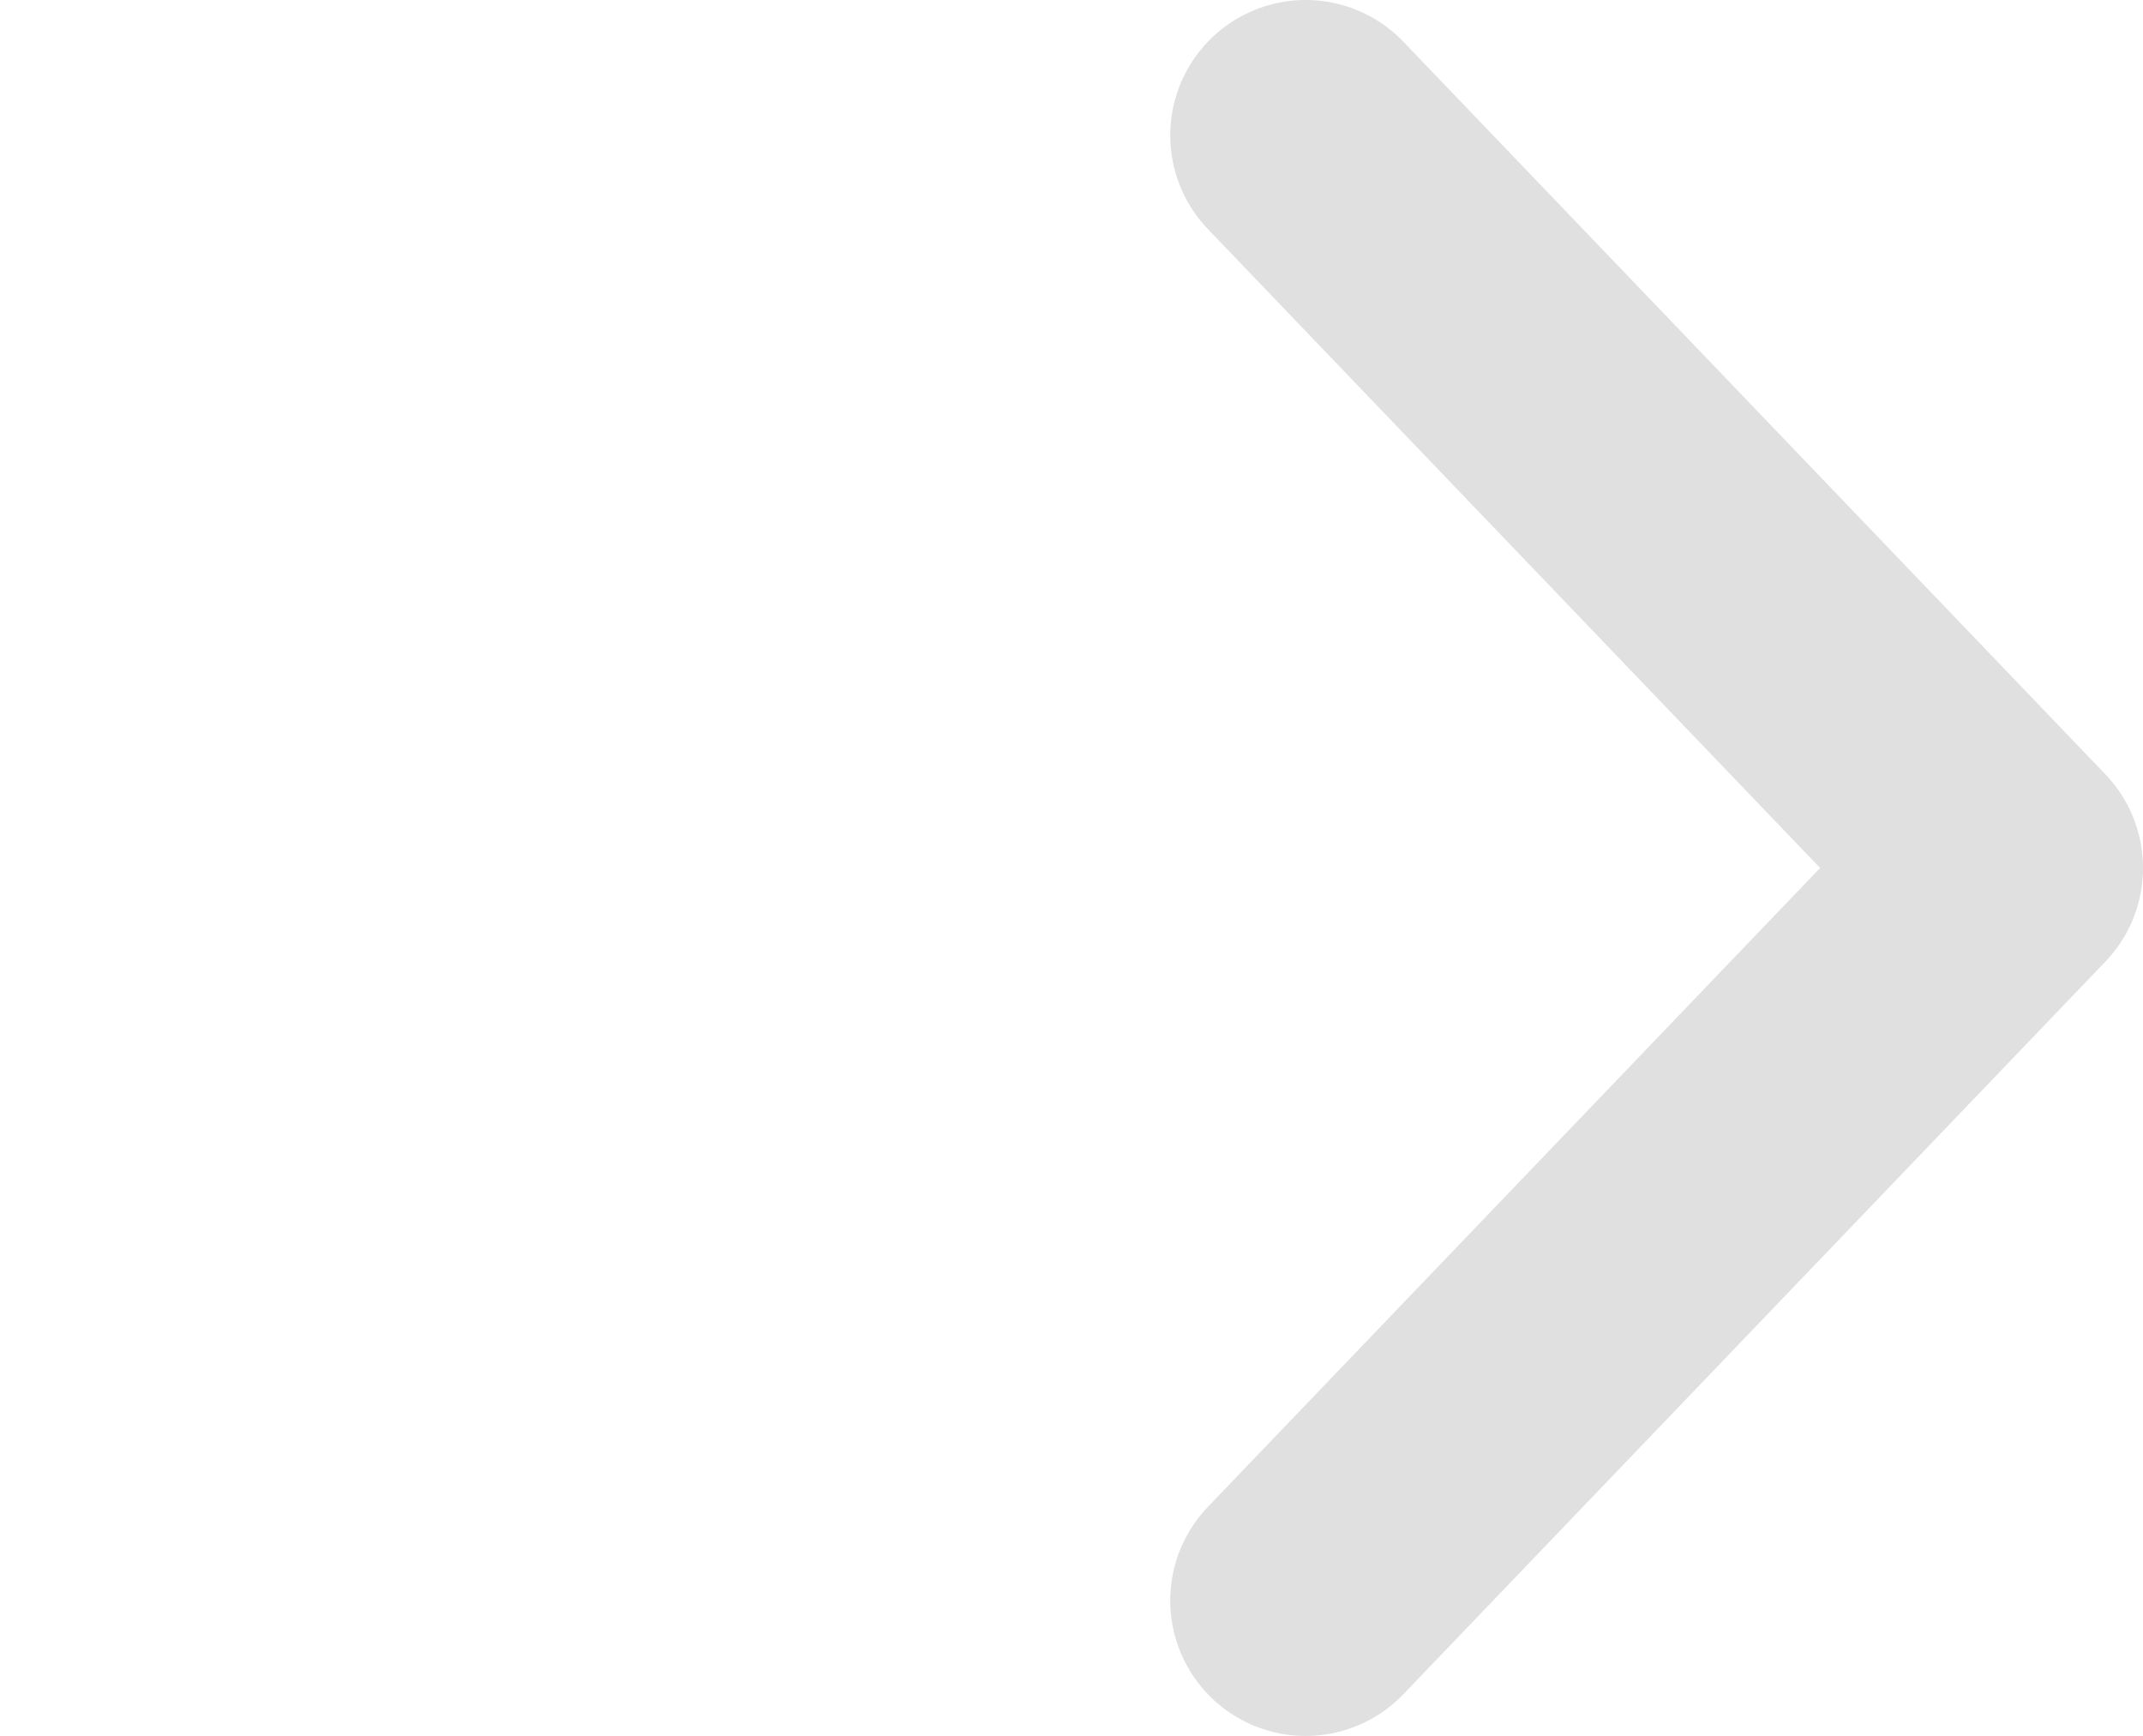 <svg xmlns="http://www.w3.org/2000/svg" width="11.872" height="9.616" viewBox="0 0 11.872 9.616">
  <path id="União_2" data-name="União 2" d="M4.058,0,0,3.889,4.058,0V0Zm0,0L8.116,3.889Z" transform="translate(11.122 0.75) rotate(90)" fill="none" stroke="#e0e0e0" stroke-linecap="round" stroke-linejoin="round" stroke-width="1.5"/>
</svg>
